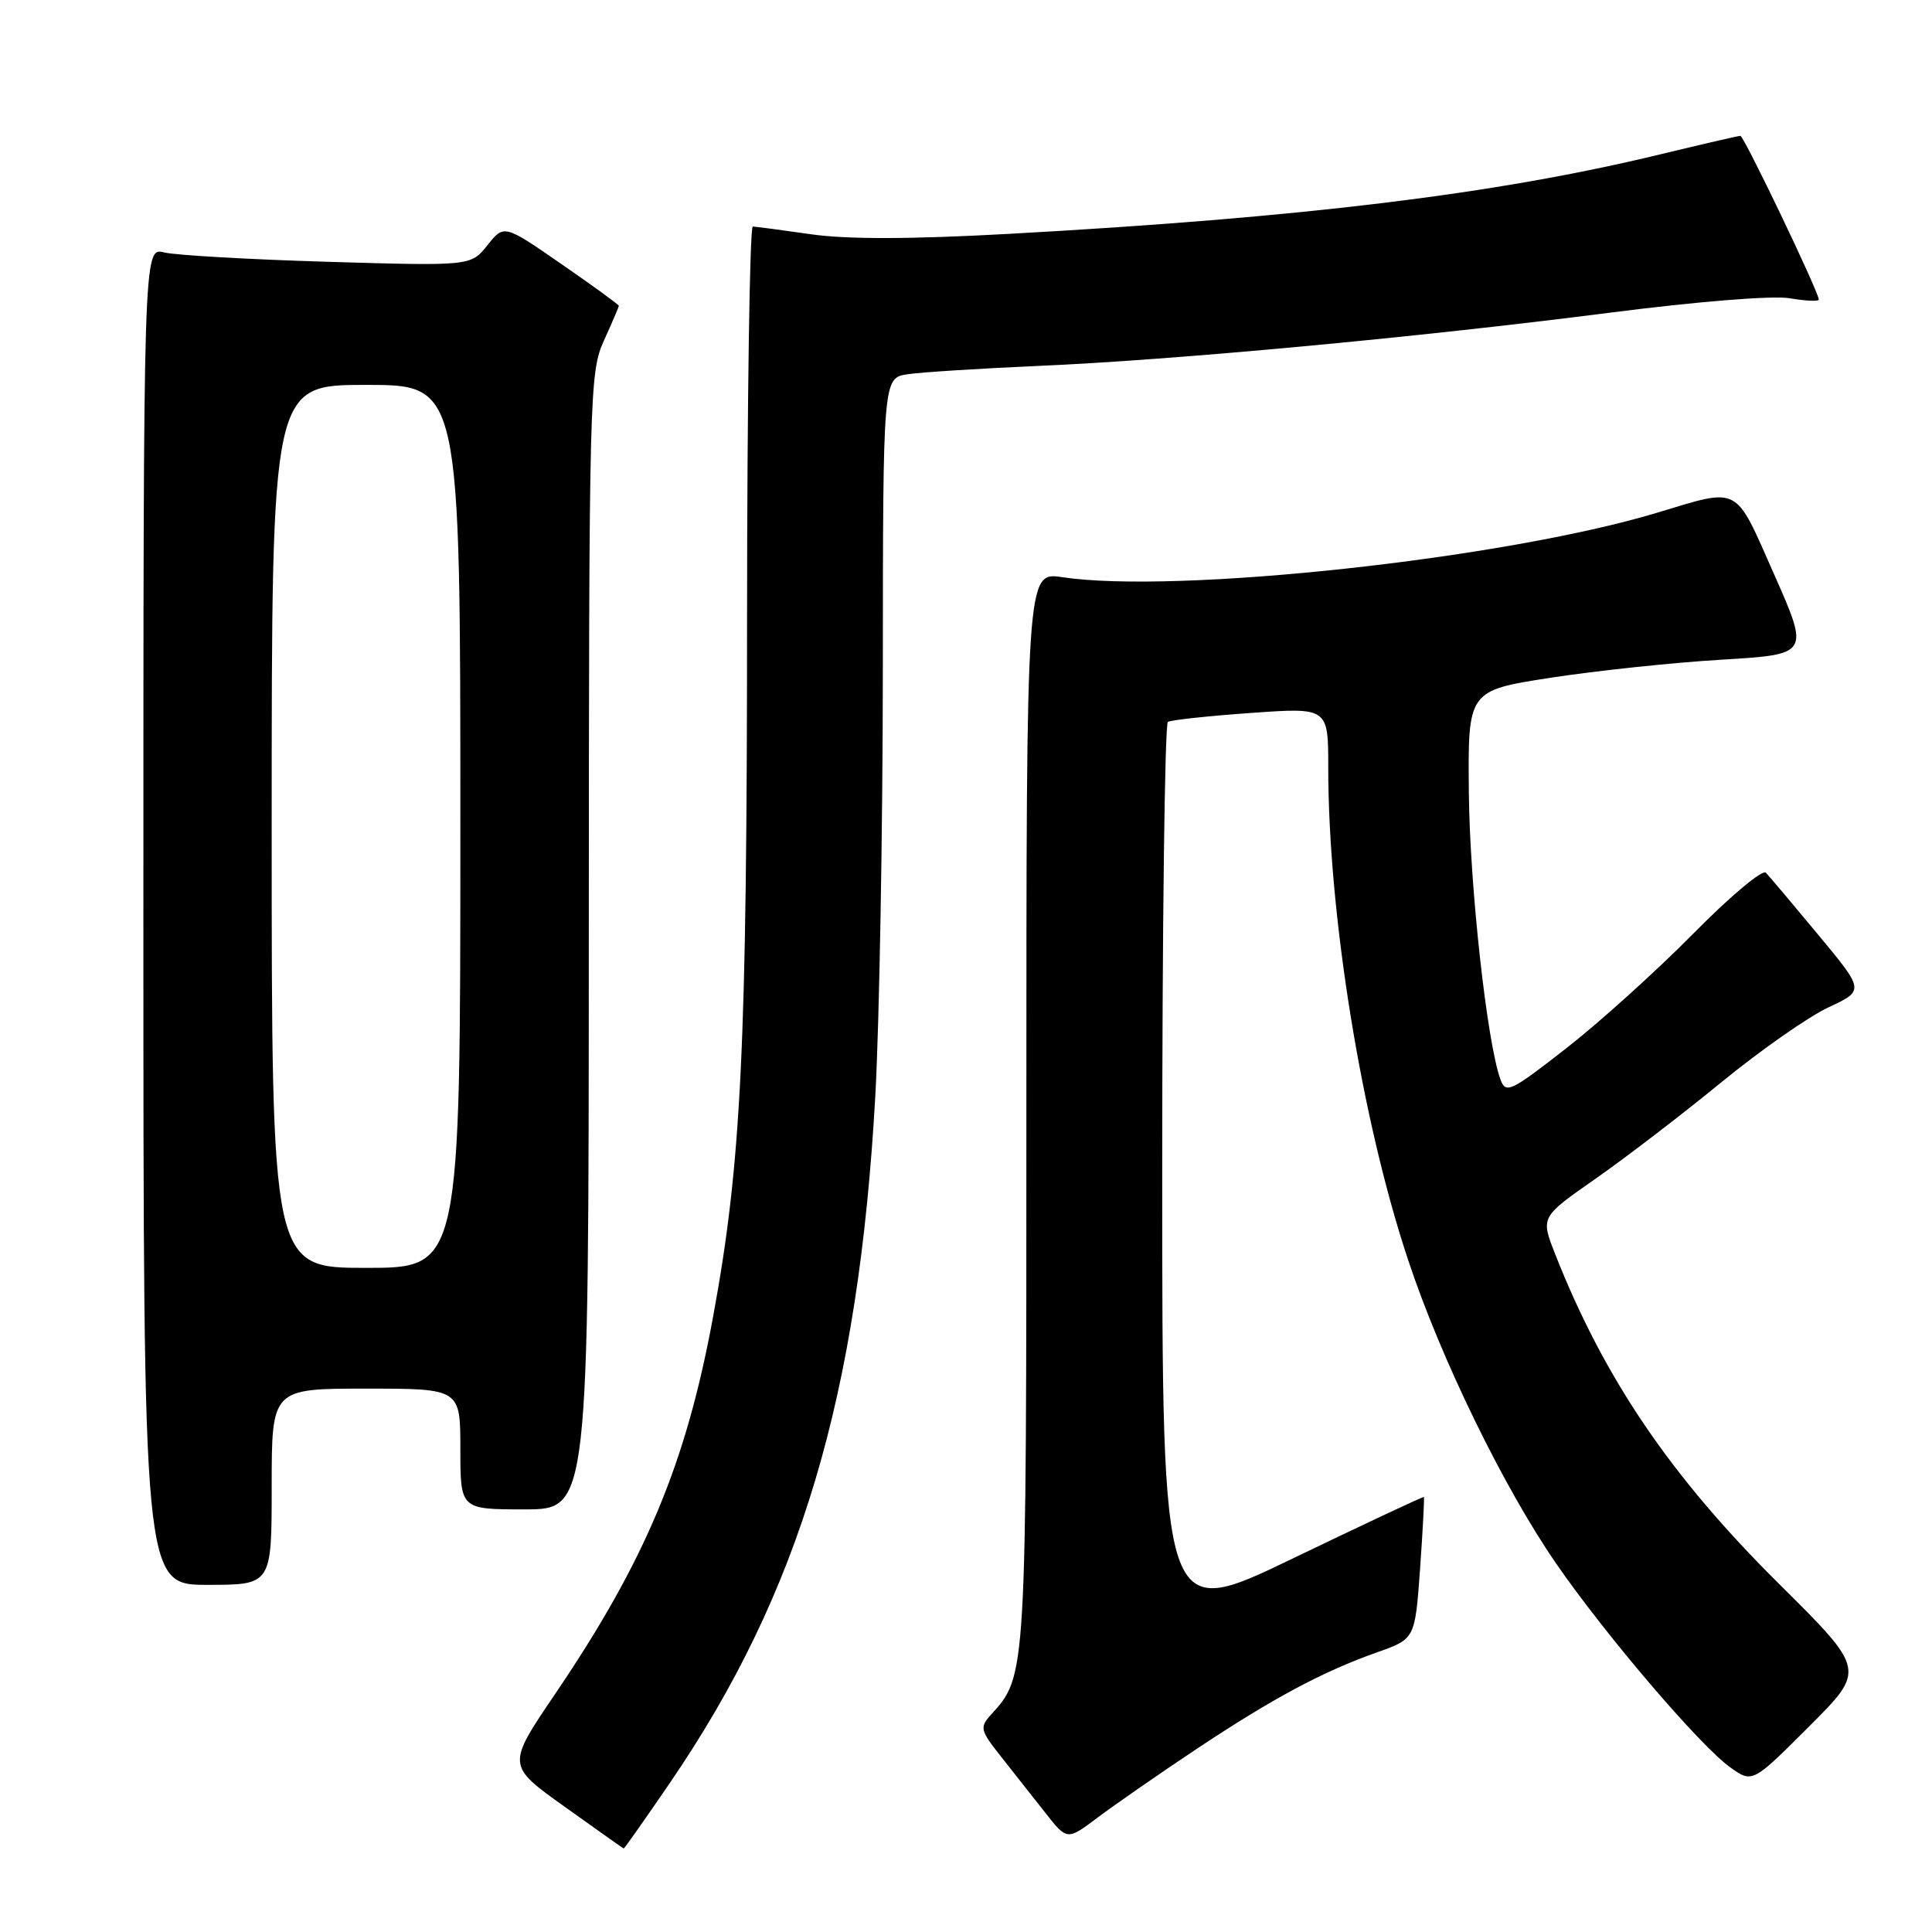 <?xml version="1.0" encoding="UTF-8" standalone="no"?>
<!DOCTYPE svg PUBLIC "-//W3C//DTD SVG 1.1//EN" "http://www.w3.org/Graphics/SVG/1.1/DTD/svg11.dtd" >
<svg xmlns="http://www.w3.org/2000/svg" xmlns:xlink="http://www.w3.org/1999/xlink" version="1.1" viewBox="0 0 256 256">
 <g >
 <path fill="currentColor"
d=" M 88.76 236.25 C 106.00 211.03 113.77 185.01 115.99 145.09 C 116.52 135.42 116.97 110.08 116.98 88.80 C 117.00 50.09 117.00 50.09 120.25 49.59 C 122.04 49.32 129.80 48.83 137.50 48.49 C 155.47 47.72 187.79 44.71 213.26 41.44 C 224.97 39.94 234.88 39.14 237.14 39.52 C 239.26 39.88 241.00 39.96 241.00 39.69 C 241.00 38.71 231.08 18.00 230.61 18.00 C 230.35 18.00 225.55 19.11 219.96 20.46 C 198.18 25.73 172.69 28.84 133.45 31.00 C 120.57 31.71 112.16 31.72 107.45 31.04 C 103.63 30.49 100.16 30.03 99.75 30.02 C 99.34 30.01 99.00 53.29 98.99 81.75 C 98.98 138.92 98.24 154.16 94.47 174.57 C 90.88 194.02 85.51 206.82 73.57 224.44 C 67.14 233.92 67.14 233.92 74.82 239.40 C 79.04 242.42 82.56 244.91 82.64 244.94 C 82.72 244.97 85.47 241.06 88.76 236.25 Z  M 158.50 231.78 C 168.70 225.00 175.26 221.49 182.50 218.93 C 187.50 217.16 187.50 217.16 188.17 207.83 C 188.53 202.70 188.76 198.44 188.67 198.36 C 188.58 198.28 180.74 201.96 171.25 206.53 C 154.00 214.85 154.00 214.85 154.00 155.48 C 154.00 122.83 154.34 95.91 154.75 95.66 C 155.16 95.40 160.11 94.87 165.75 94.47 C 176.00 93.74 176.00 93.74 176.00 101.70 C 176.00 121.20 180.42 148.47 186.60 167.00 C 190.96 180.12 199.26 197.13 206.20 207.18 C 212.73 216.65 225.30 231.36 229.26 234.18 C 232.20 236.28 232.20 236.28 239.71 228.77 C 247.22 221.27 247.22 221.27 235.74 209.88 C 221.34 195.59 212.57 182.68 206.05 166.13 C 204.14 161.27 204.14 161.27 211.37 156.22 C 215.36 153.44 222.86 147.69 228.06 143.43 C 233.25 139.18 239.65 134.70 242.28 133.48 C 247.06 131.25 247.06 131.25 240.93 123.87 C 237.57 119.82 234.44 116.11 233.99 115.64 C 233.54 115.16 229.20 118.81 224.34 123.74 C 219.48 128.66 211.92 135.49 207.54 138.90 C 200.19 144.64 199.53 144.96 198.83 143.07 C 197.04 138.23 194.75 117.45 194.63 105.00 C 194.50 91.50 194.50 91.50 205.50 89.80 C 211.55 88.87 221.73 87.79 228.13 87.41 C 239.77 86.71 239.77 86.71 235.08 76.10 C 229.78 64.14 230.67 64.60 219.50 67.96 C 199.22 74.06 155.86 78.75 140.75 76.48 C 136.00 75.77 136.00 75.77 136.00 146.92 C 136.00 222.58 136.03 221.99 131.30 227.22 C 129.79 228.89 129.88 229.27 132.64 232.76 C 134.27 234.82 136.91 238.16 138.50 240.19 C 141.40 243.88 141.40 243.88 145.45 240.83 C 147.68 239.15 153.55 235.08 158.50 231.78 Z  M 36.00 197.00 C 36.00 184.00 36.00 184.00 48.50 184.00 C 61.00 184.00 61.00 184.00 61.00 192.00 C 61.00 200.00 61.00 200.00 69.50 200.00 C 78.00 200.00 78.00 200.00 78.02 124.75 C 78.04 51.94 78.11 49.36 80.02 45.14 C 81.11 42.74 82.00 40.66 82.00 40.52 C 82.00 40.37 78.58 37.88 74.39 34.99 C 66.79 29.73 66.79 29.73 64.59 32.49 C 62.39 35.25 62.39 35.25 43.44 34.69 C 33.03 34.38 23.26 33.82 21.75 33.45 C 19.00 32.77 19.00 32.77 19.00 121.38 C 19.00 210.00 19.00 210.00 27.50 210.00 C 36.00 210.00 36.00 210.00 36.00 197.00 Z  M 36.00 109.50 C 36.00 51.00 36.00 51.00 48.50 51.00 C 61.00 51.00 61.00 51.00 61.00 109.50 C 61.00 168.00 61.00 168.00 48.50 168.00 C 36.00 168.00 36.00 168.00 36.00 109.50 Z "/>
</g>
</svg>